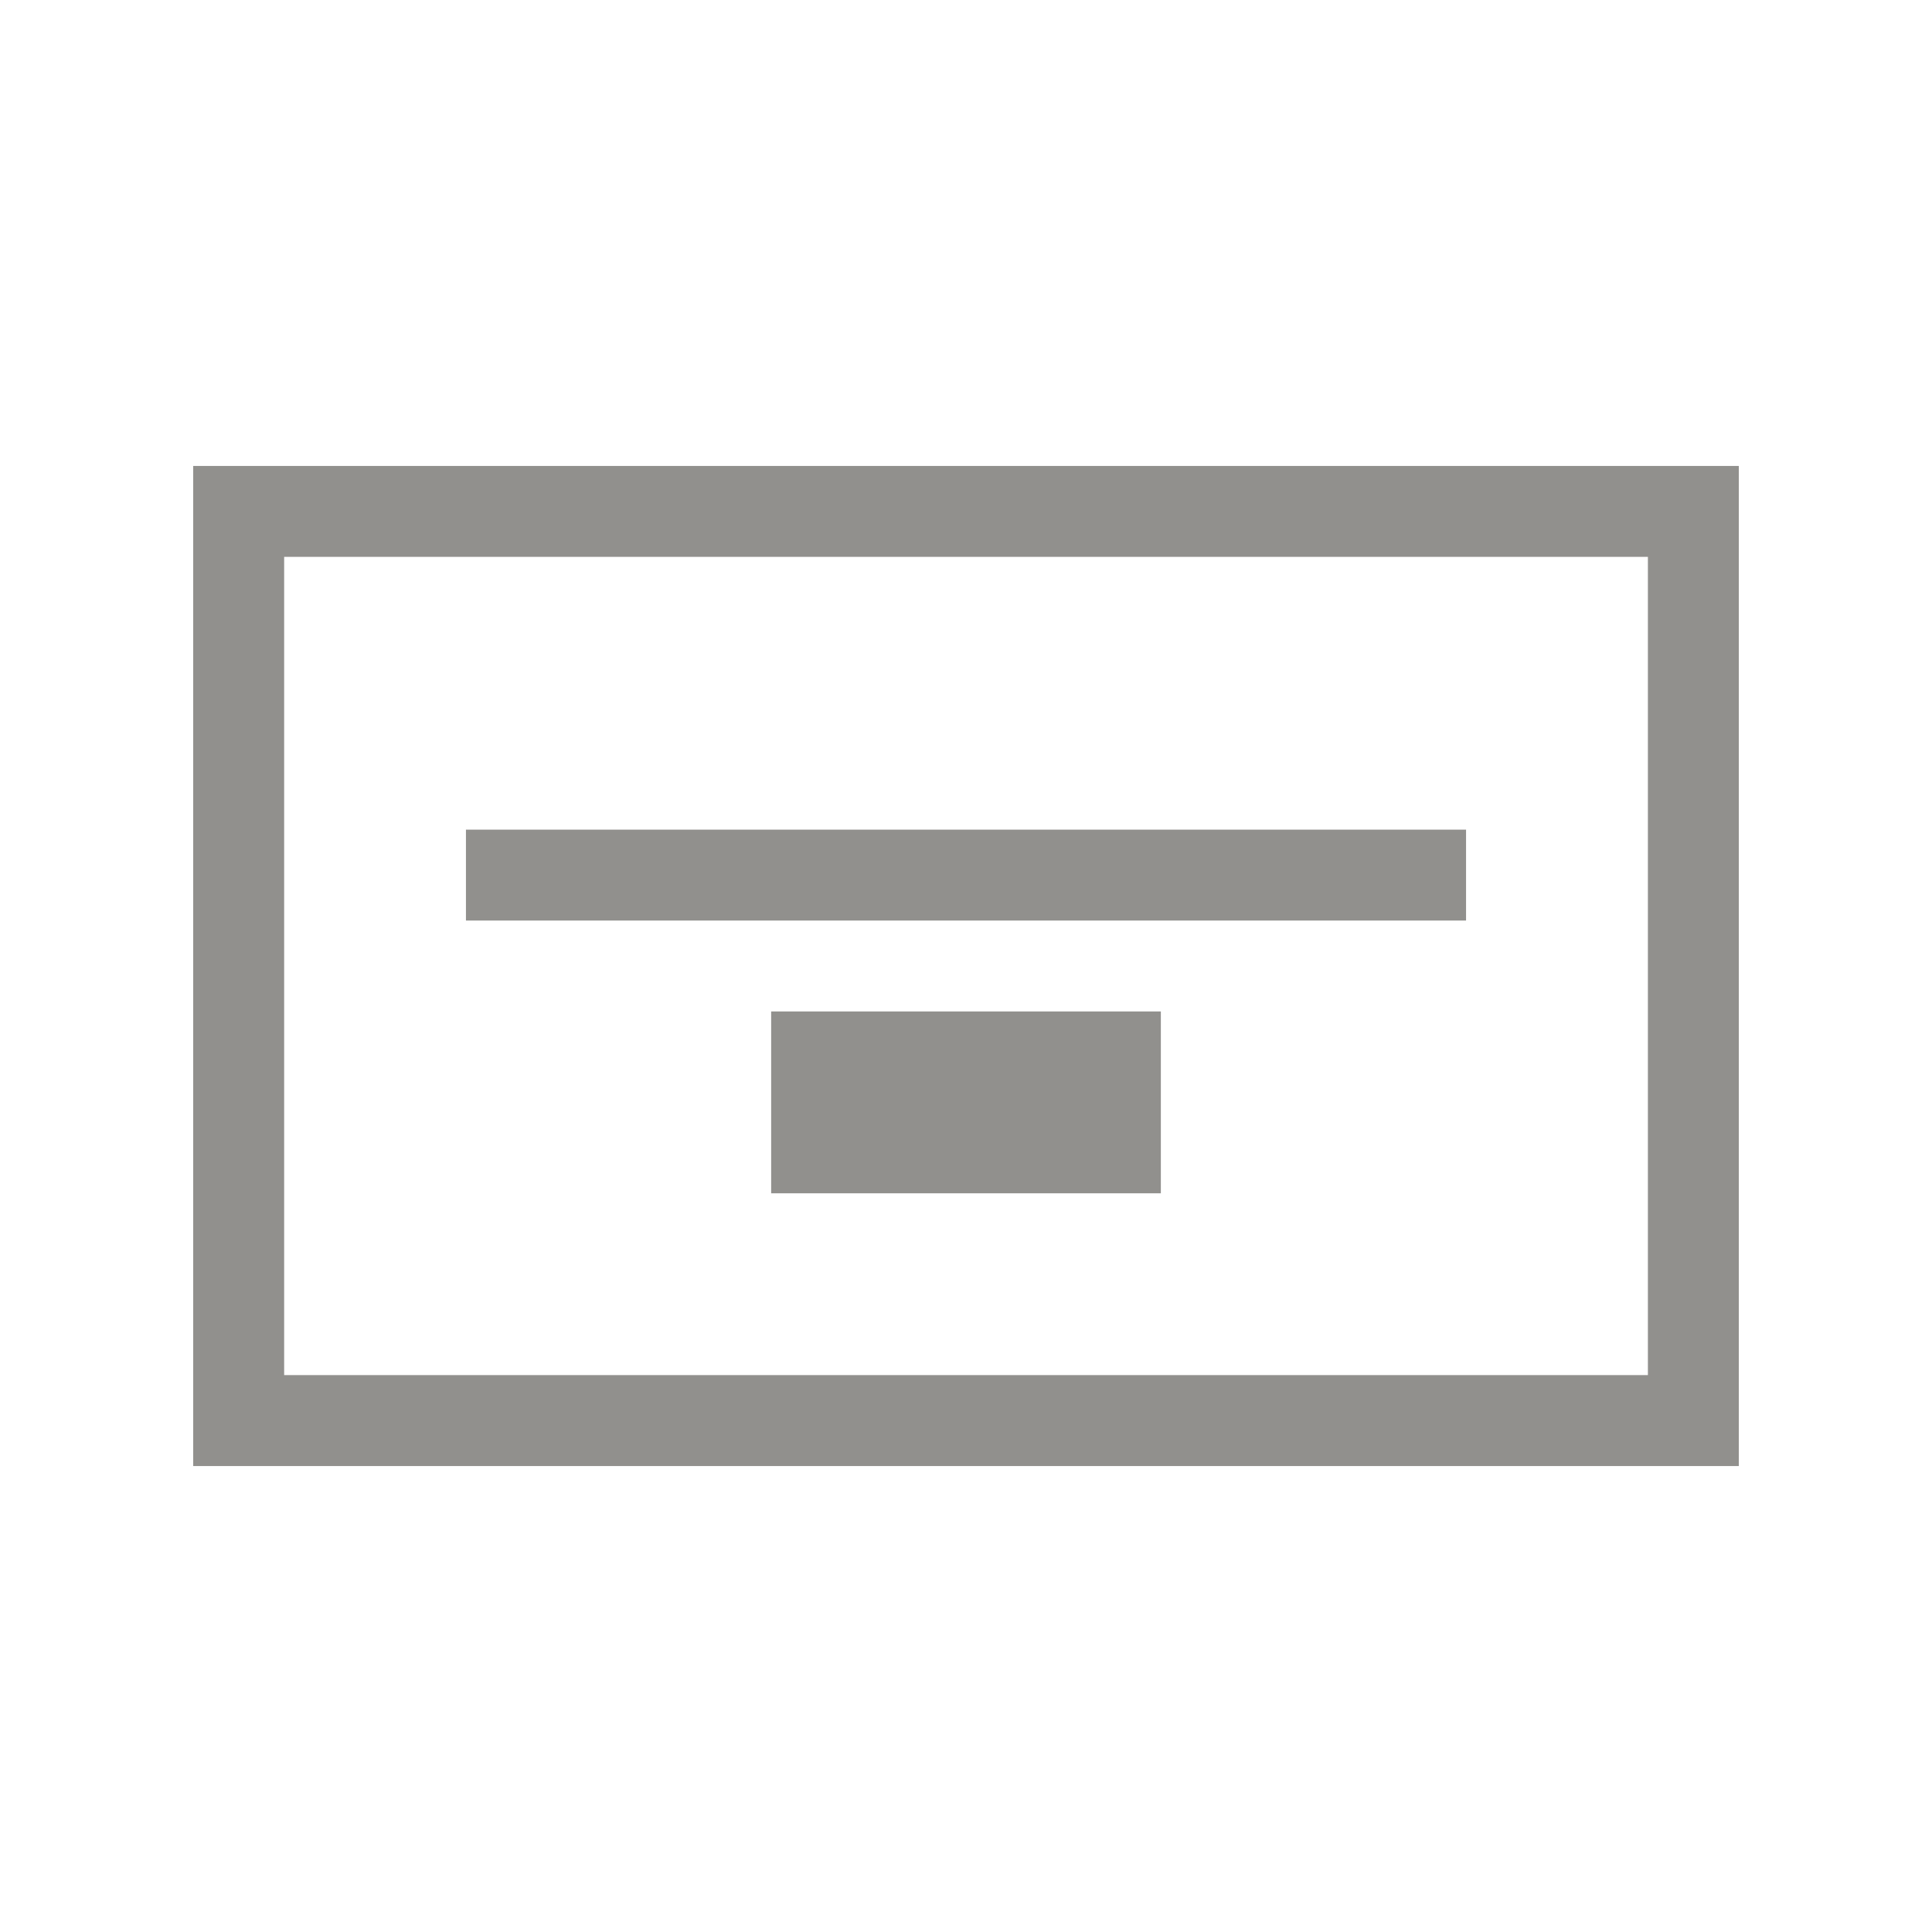 <!-- Generated by IcoMoon.io -->
<svg version="1.1" xmlns="http://www.w3.org/2000/svg" width="40" height="40" viewBox="0 0 40 40">
<title>th-layout-cta-center</title>
<path fill="#91908d" d="M30.353 19.059h-20.706v-1.882h20.706v1.882zM36 9.647v20.706h-32v-20.706h32zM34.118 11.529h-28.235v16.941h28.235v-16.941zM15.966 24.706h8.068v-3.765h-8.068v3.765z"></path>
</svg>
